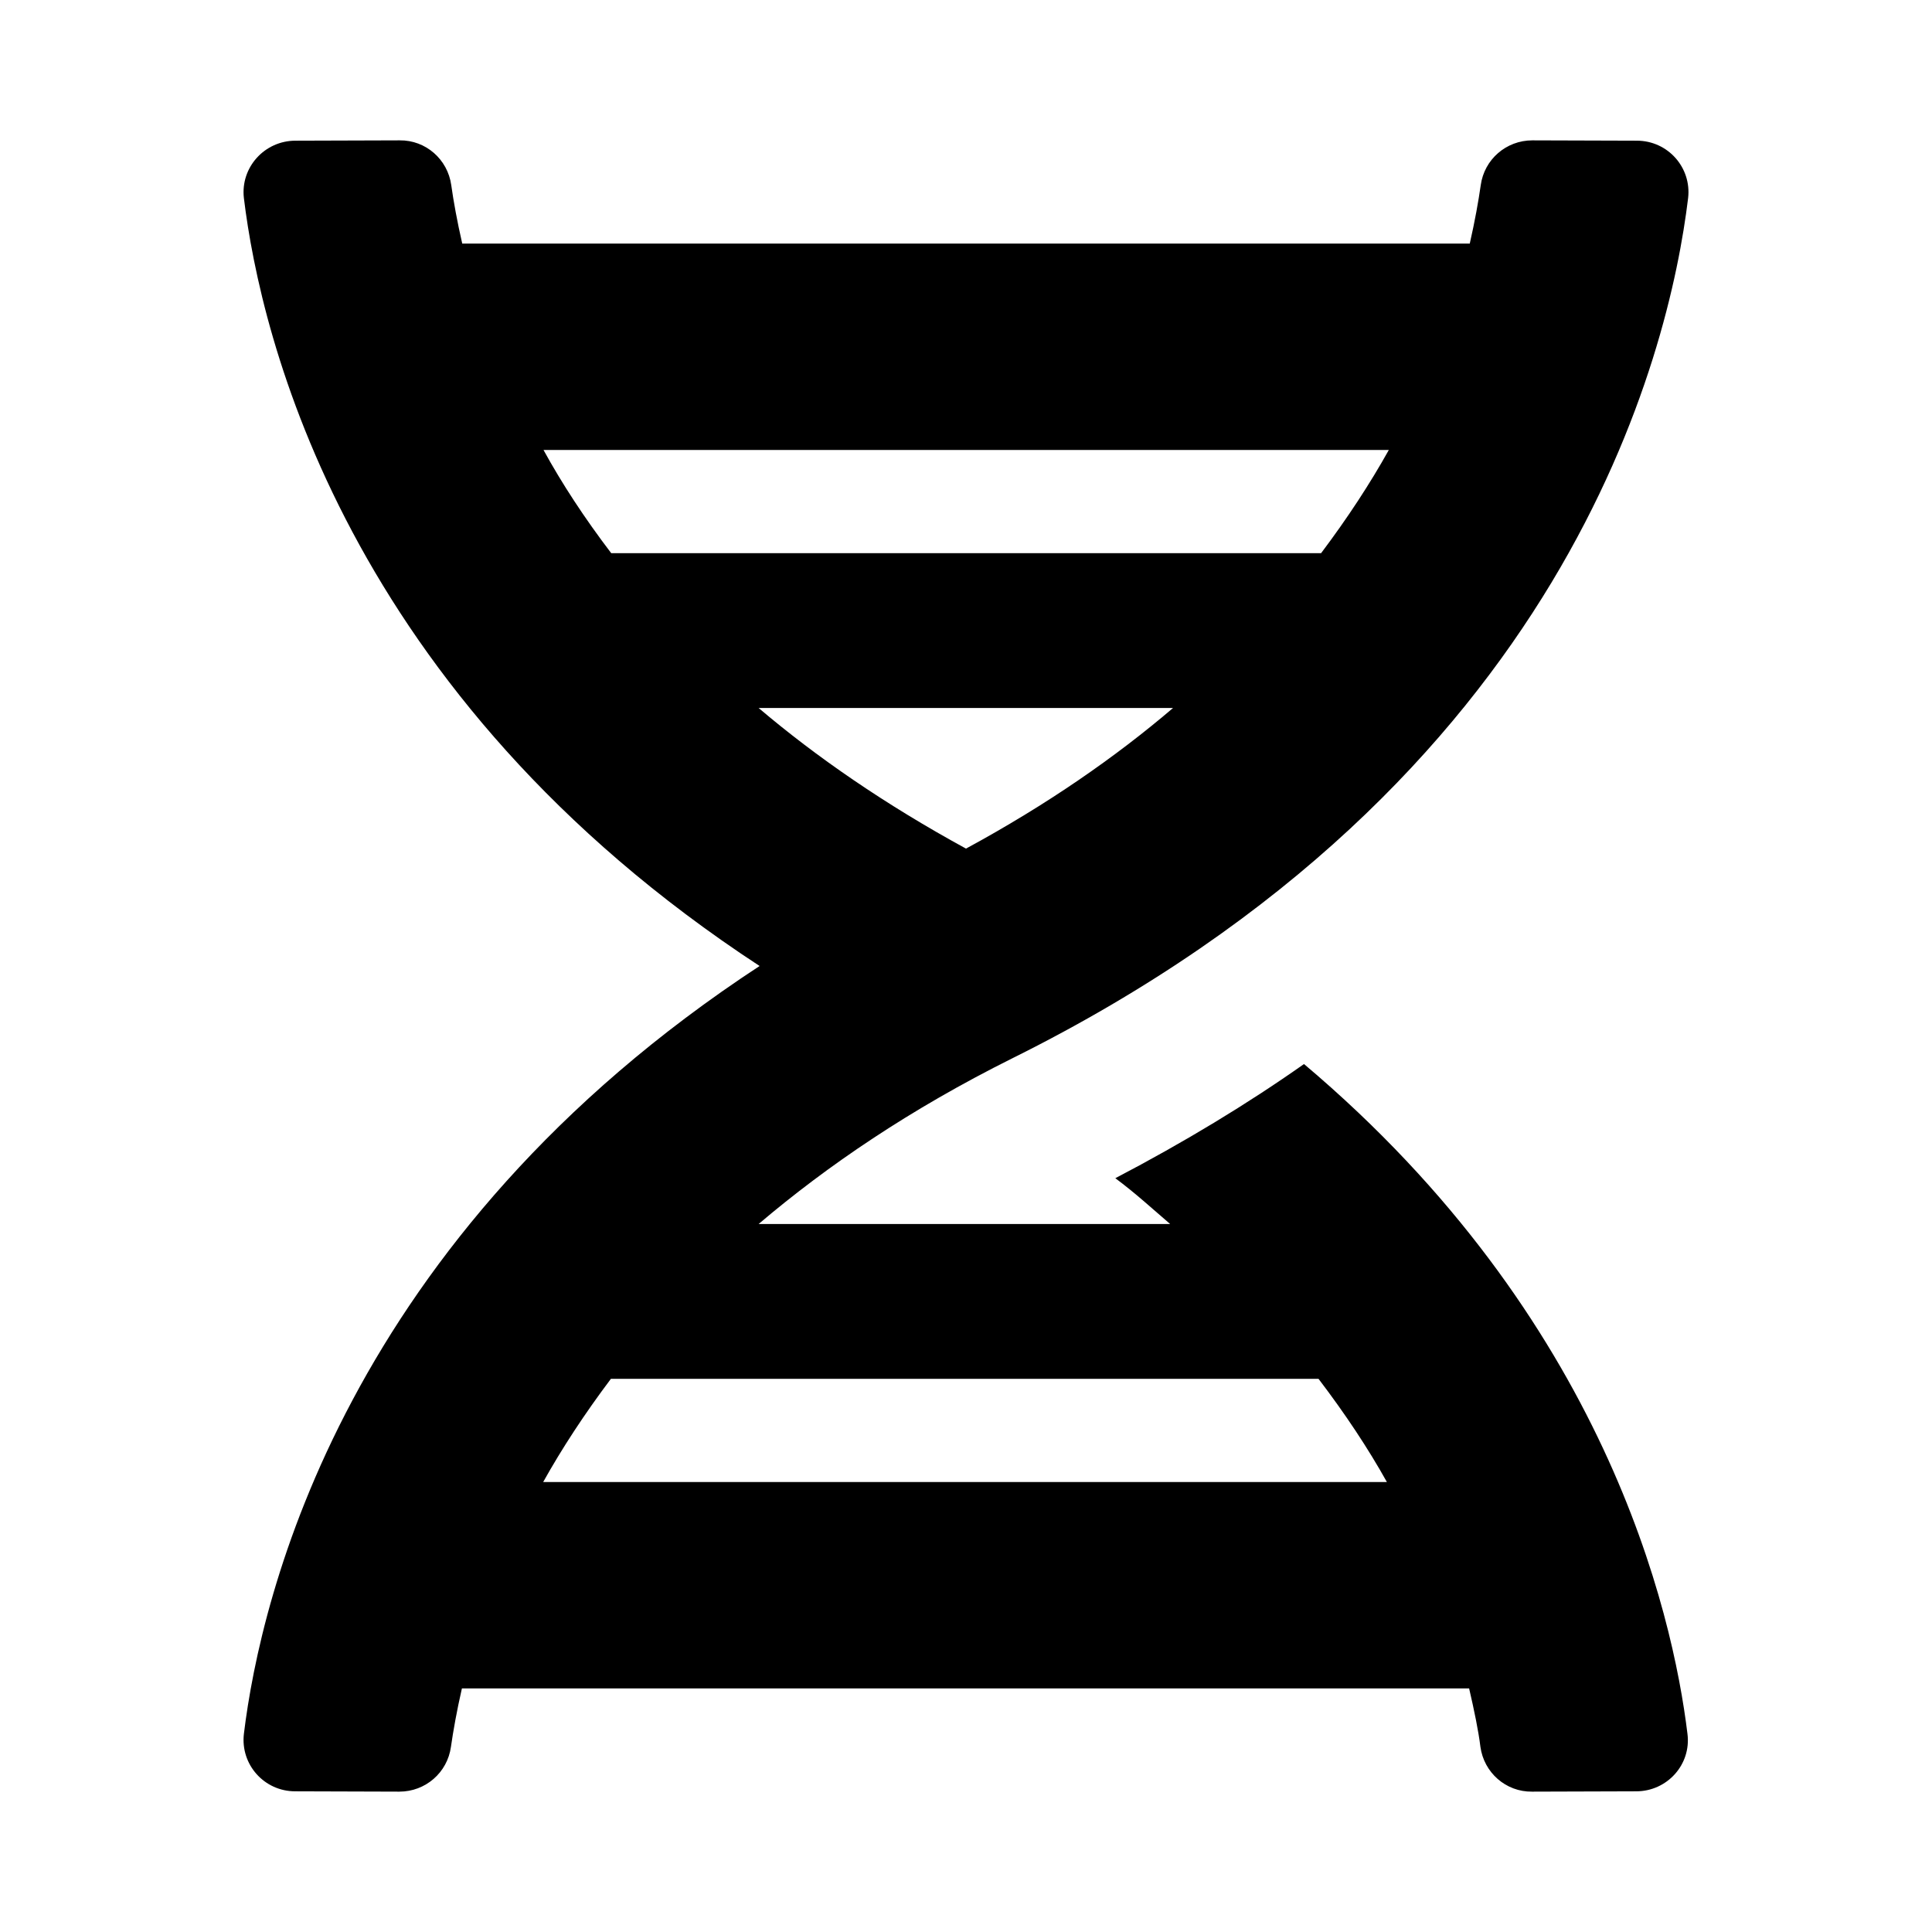 <svg xmlns="http://www.w3.org/2000/svg" width="100%" height="100%" viewBox="0 0 599.04 599.04"><path d="M75.62 537.62c-1.1 9.5 6.3 17.8 15.9 17.8l32.3 0.1c8.1 0 14.9-5.9 16-13.9 0.7-4.9 1.8-11.1 3.4-18.1H455.52c1.6 6.9 2.9 13.2 3.5 18.1 1.1 8 7.9 14 16 13.9l32.3-0.1c9.6 0 17.1-8.3 15.9-17.8-4.6-37.9-25.6-129-118.9-207.7-17.6 12.4-37.1 24.2-58.5 35.4 6.2 4.6 11.4 9.4 17 14.2H235.22c21.3-18.1 47-35.6 78.7-51.4C486.02 242.62 517.62 109.32 523.42 61.42 524.52 51.92 517.12 43.62 507.52 43.62L475.12 43.52c-8.1 0-14.9 5.9-16 13.9-0.7 4.9-1.8 11.1-3.4 18.1H143.32c-1.6-7-2.7-13.1-3.4-18.1-1.1-8-7.9-14-16-13.9L91.62 43.62C82.02 43.62 74.52 51.92 75.62 61.42 80.82 104.32 106.92 215.32 235.52 299.52 107.02 383.72 80.82 494.72 75.62 537.62zM299.52 263.12c-25.1-13.7-46.4-28.4-64.3-43.6h128.5c-17.8 15.2-39.1 30-64.2 43.6zM430.62 139.52c-5.8 10.4-12.8 21.1-21 32H189.52c-8.3-10.9-15.3-21.6-21-32h262.1zM168.42 459.52c5.8-10.4 12.8-21.1 21-32h219.4c8.3 10.9 15.4 21.6 21.2 32H168.42z" /></svg>